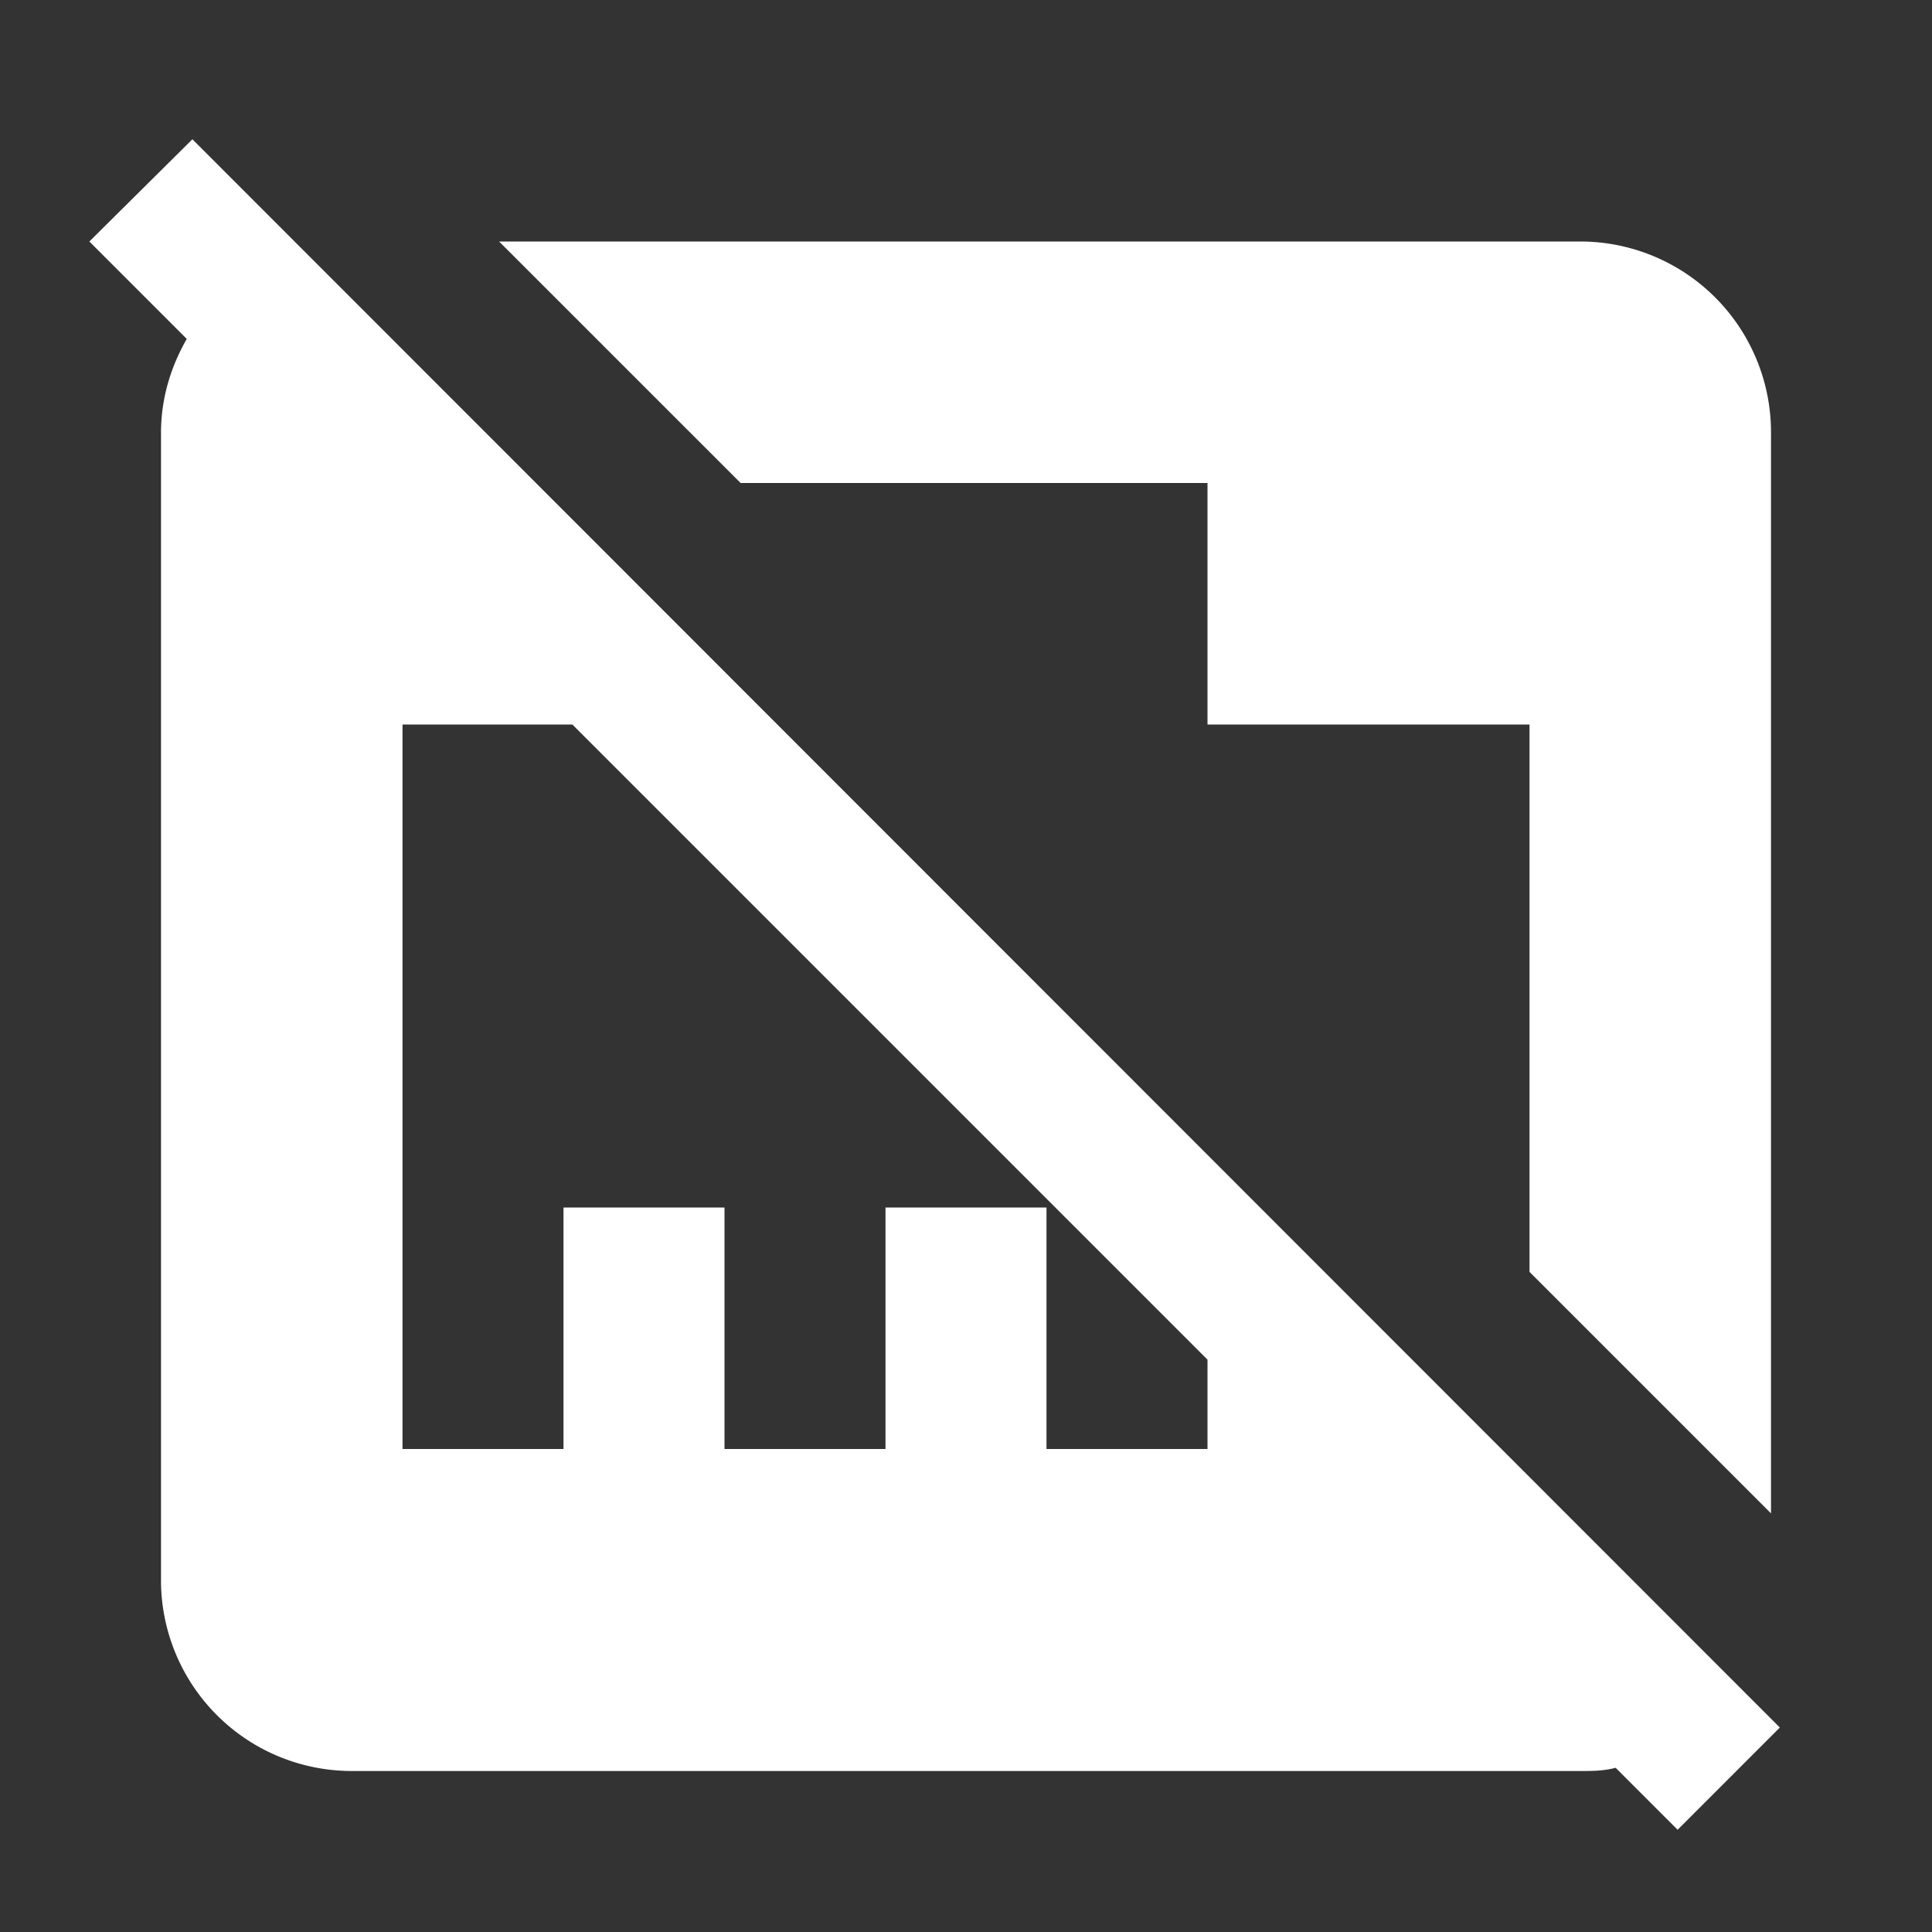 <svg xmlns="http://www.w3.org/2000/svg" width="24" height="24" viewBox="0 0 24 24"><rect x="0" y="0" width="24" height="24" fill="#333333" stroke="none"/><path fill="#fff" d="M2.39 1.73L1.11 3l1.21 1.21c-.2.35-.32.74-.32 1.17v14.25A2.37 2.37 0 0 0 4.38 22h15.25c.15 0 .29 0 .44-.04l.77.77l1.27-1.27zM15 18h-2v-3h-2v3H9v-3H7v3H5V9h2.11L15 16.89zM9.2 6l-3-3h13.43A2.37 2.37 0 0 1 22 5.38V18.8l-3-3V9h-4V6z"/></svg>
